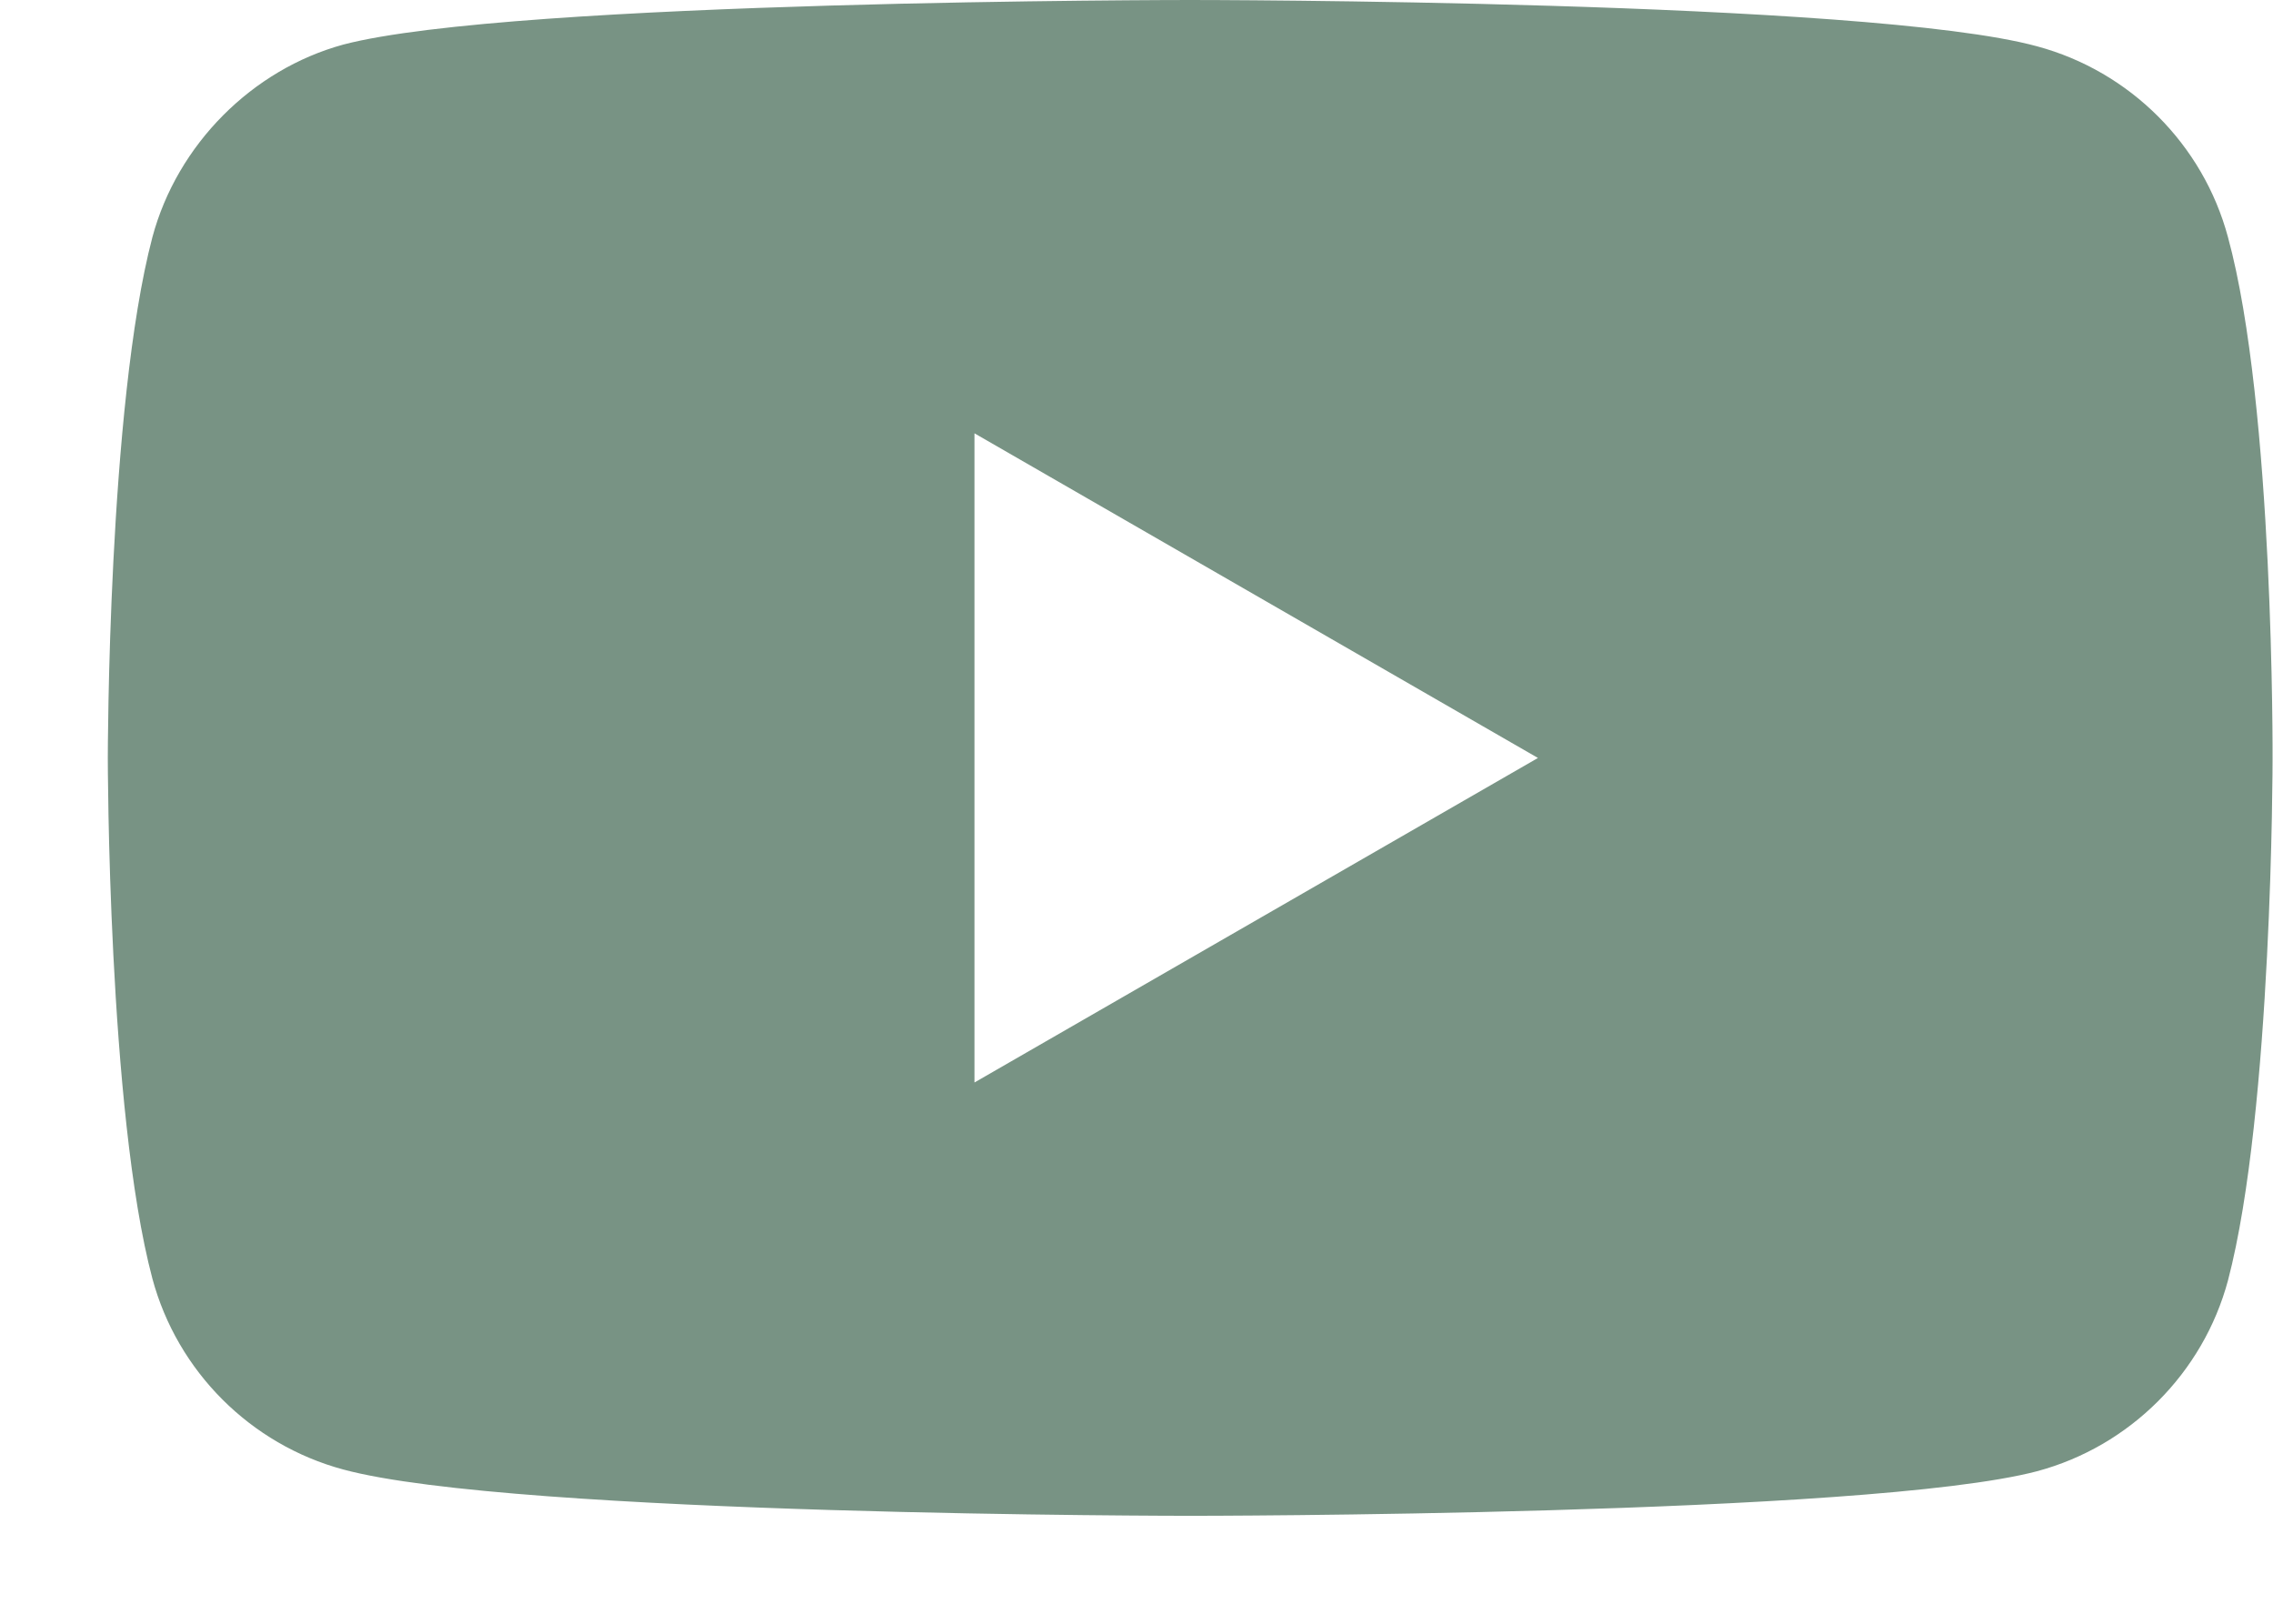 <svg width="21" height="15" viewBox="0 0 21 15" fill="none" xmlns="http://www.w3.org/2000/svg">
<path d="M20.584 2.191C20.354 1.334 19.678 0.659 18.821 0.428C17.256 0 10.996 0 10.996 0C10.996 0 4.736 0 3.171 0.412C2.33 0.642 1.638 1.334 1.408 2.191C0.996 3.756 0.996 7.002 0.996 7.002C0.996 7.002 0.996 10.263 1.408 11.812C1.639 12.669 2.314 13.344 3.171 13.575C4.752 14.003 10.996 14.003 10.996 14.003C10.996 14.003 17.256 14.003 18.821 13.591C19.678 13.361 20.354 12.685 20.584 11.829C20.996 10.263 20.996 7.018 20.996 7.018C20.996 7.018 21.012 3.756 20.584 2.191ZM9.003 10V4.003L14.209 7.002L9.003 10Z" fill="#789384"/>
</svg>
